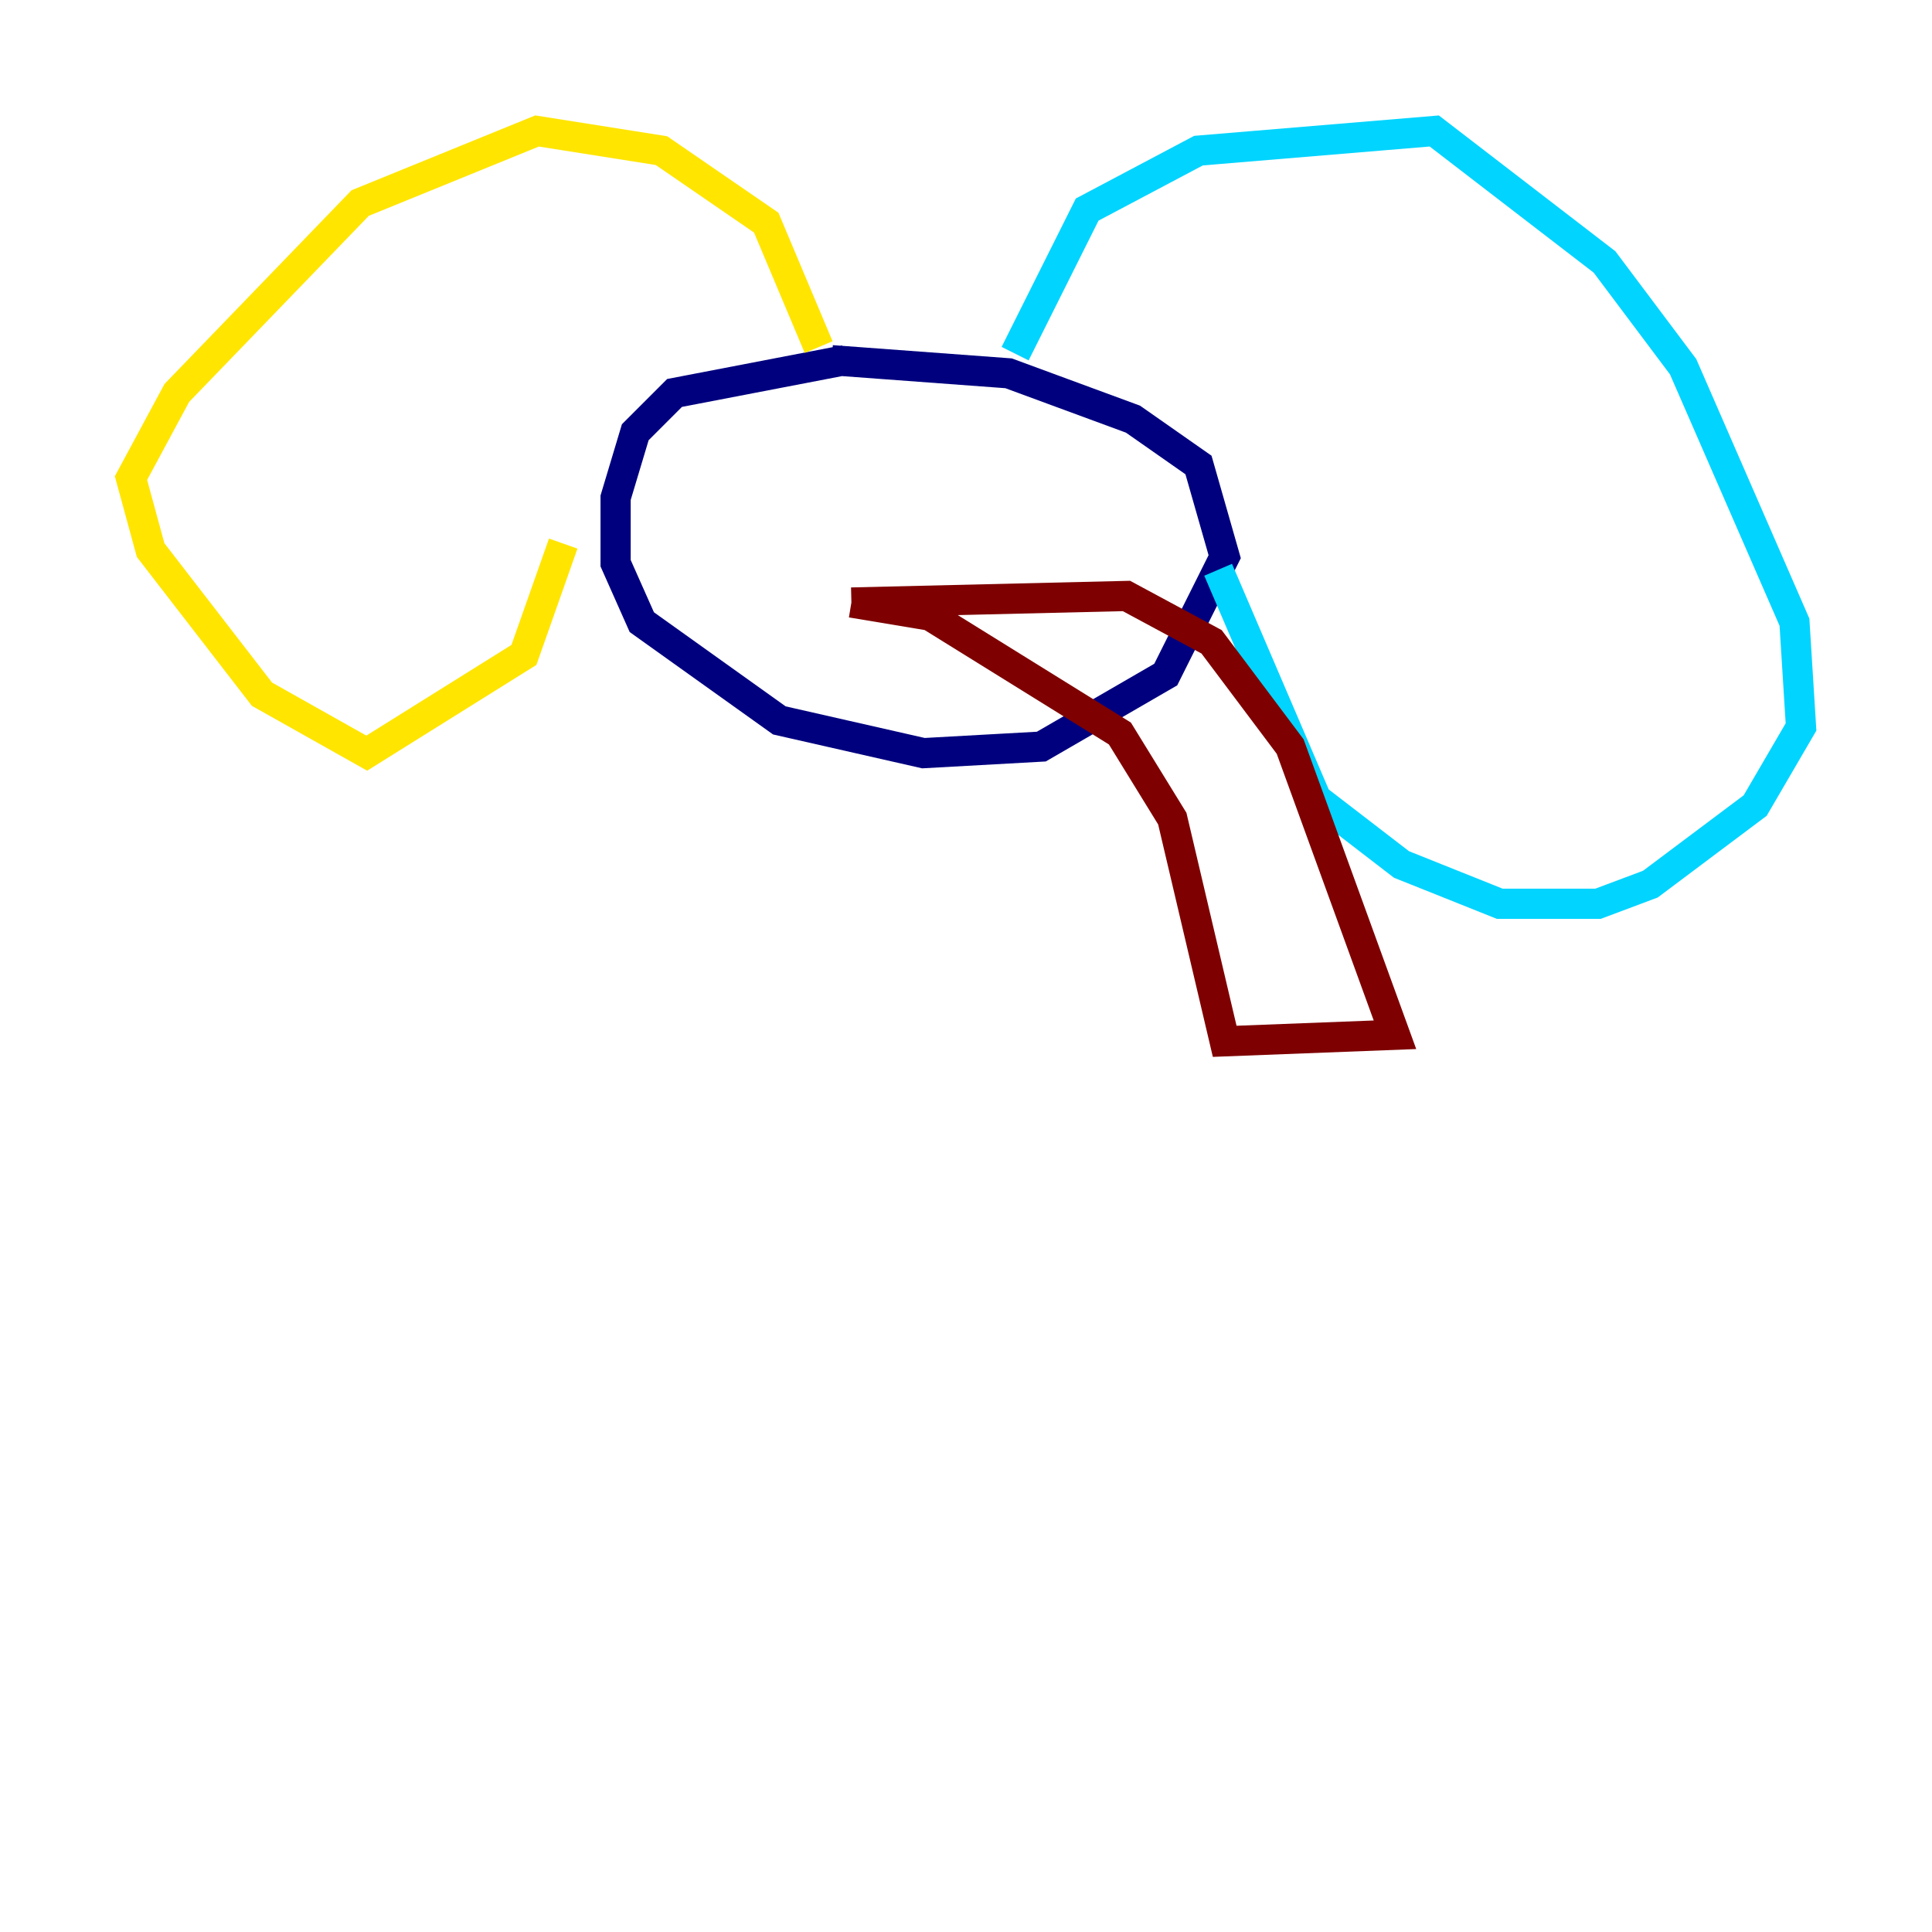 <?xml version="1.0" encoding="utf-8" ?>
<svg baseProfile="tiny" height="128" version="1.2" viewBox="0,0,128,128" width="128" xmlns="http://www.w3.org/2000/svg" xmlns:ev="http://www.w3.org/2001/xml-events" xmlns:xlink="http://www.w3.org/1999/xlink"><defs /><polyline fill="none" points="55.973,23.864 44.691,26.034 42.088,28.637 40.786,32.976 40.786,37.315 42.522,41.22 51.634,47.729 61.18,49.898 68.99,49.464 77.234,44.691 81.139,36.881 79.403,30.807 75.064,27.77 66.82,24.732 55.105,23.864" stroke="#00007f" stroke-width="2" /><polyline fill="none" points="67.254,23.43 72.027,13.885 79.403,9.98 95.024,8.678 106.305,17.356 111.512,24.298 118.888,41.22 119.322,48.163 116.285,53.37 109.342,58.576 105.871,59.878 99.363,59.878 92.854,57.275 87.214,52.936 80.705,37.749" stroke="#00d4ff" stroke-width="2" /><polyline fill="none" points="54.237,22.997 50.766,14.752 43.824,9.98 35.58,8.678 23.864,13.451 11.715,26.034 8.678,31.675 9.98,36.447 17.356,45.993 24.298,49.898 34.712,43.39 37.315,36.014" stroke="#ffe500" stroke-width="2" /><polyline fill="none" points="56.407,39.919 61.614,40.786 74.197,48.597 77.668,54.237 81.139,68.99 92.42,68.556 85.478,49.464 80.271,42.522 74.63,39.485 56.407,39.919" stroke="#7f0000" stroke-width="2" /></svg>
